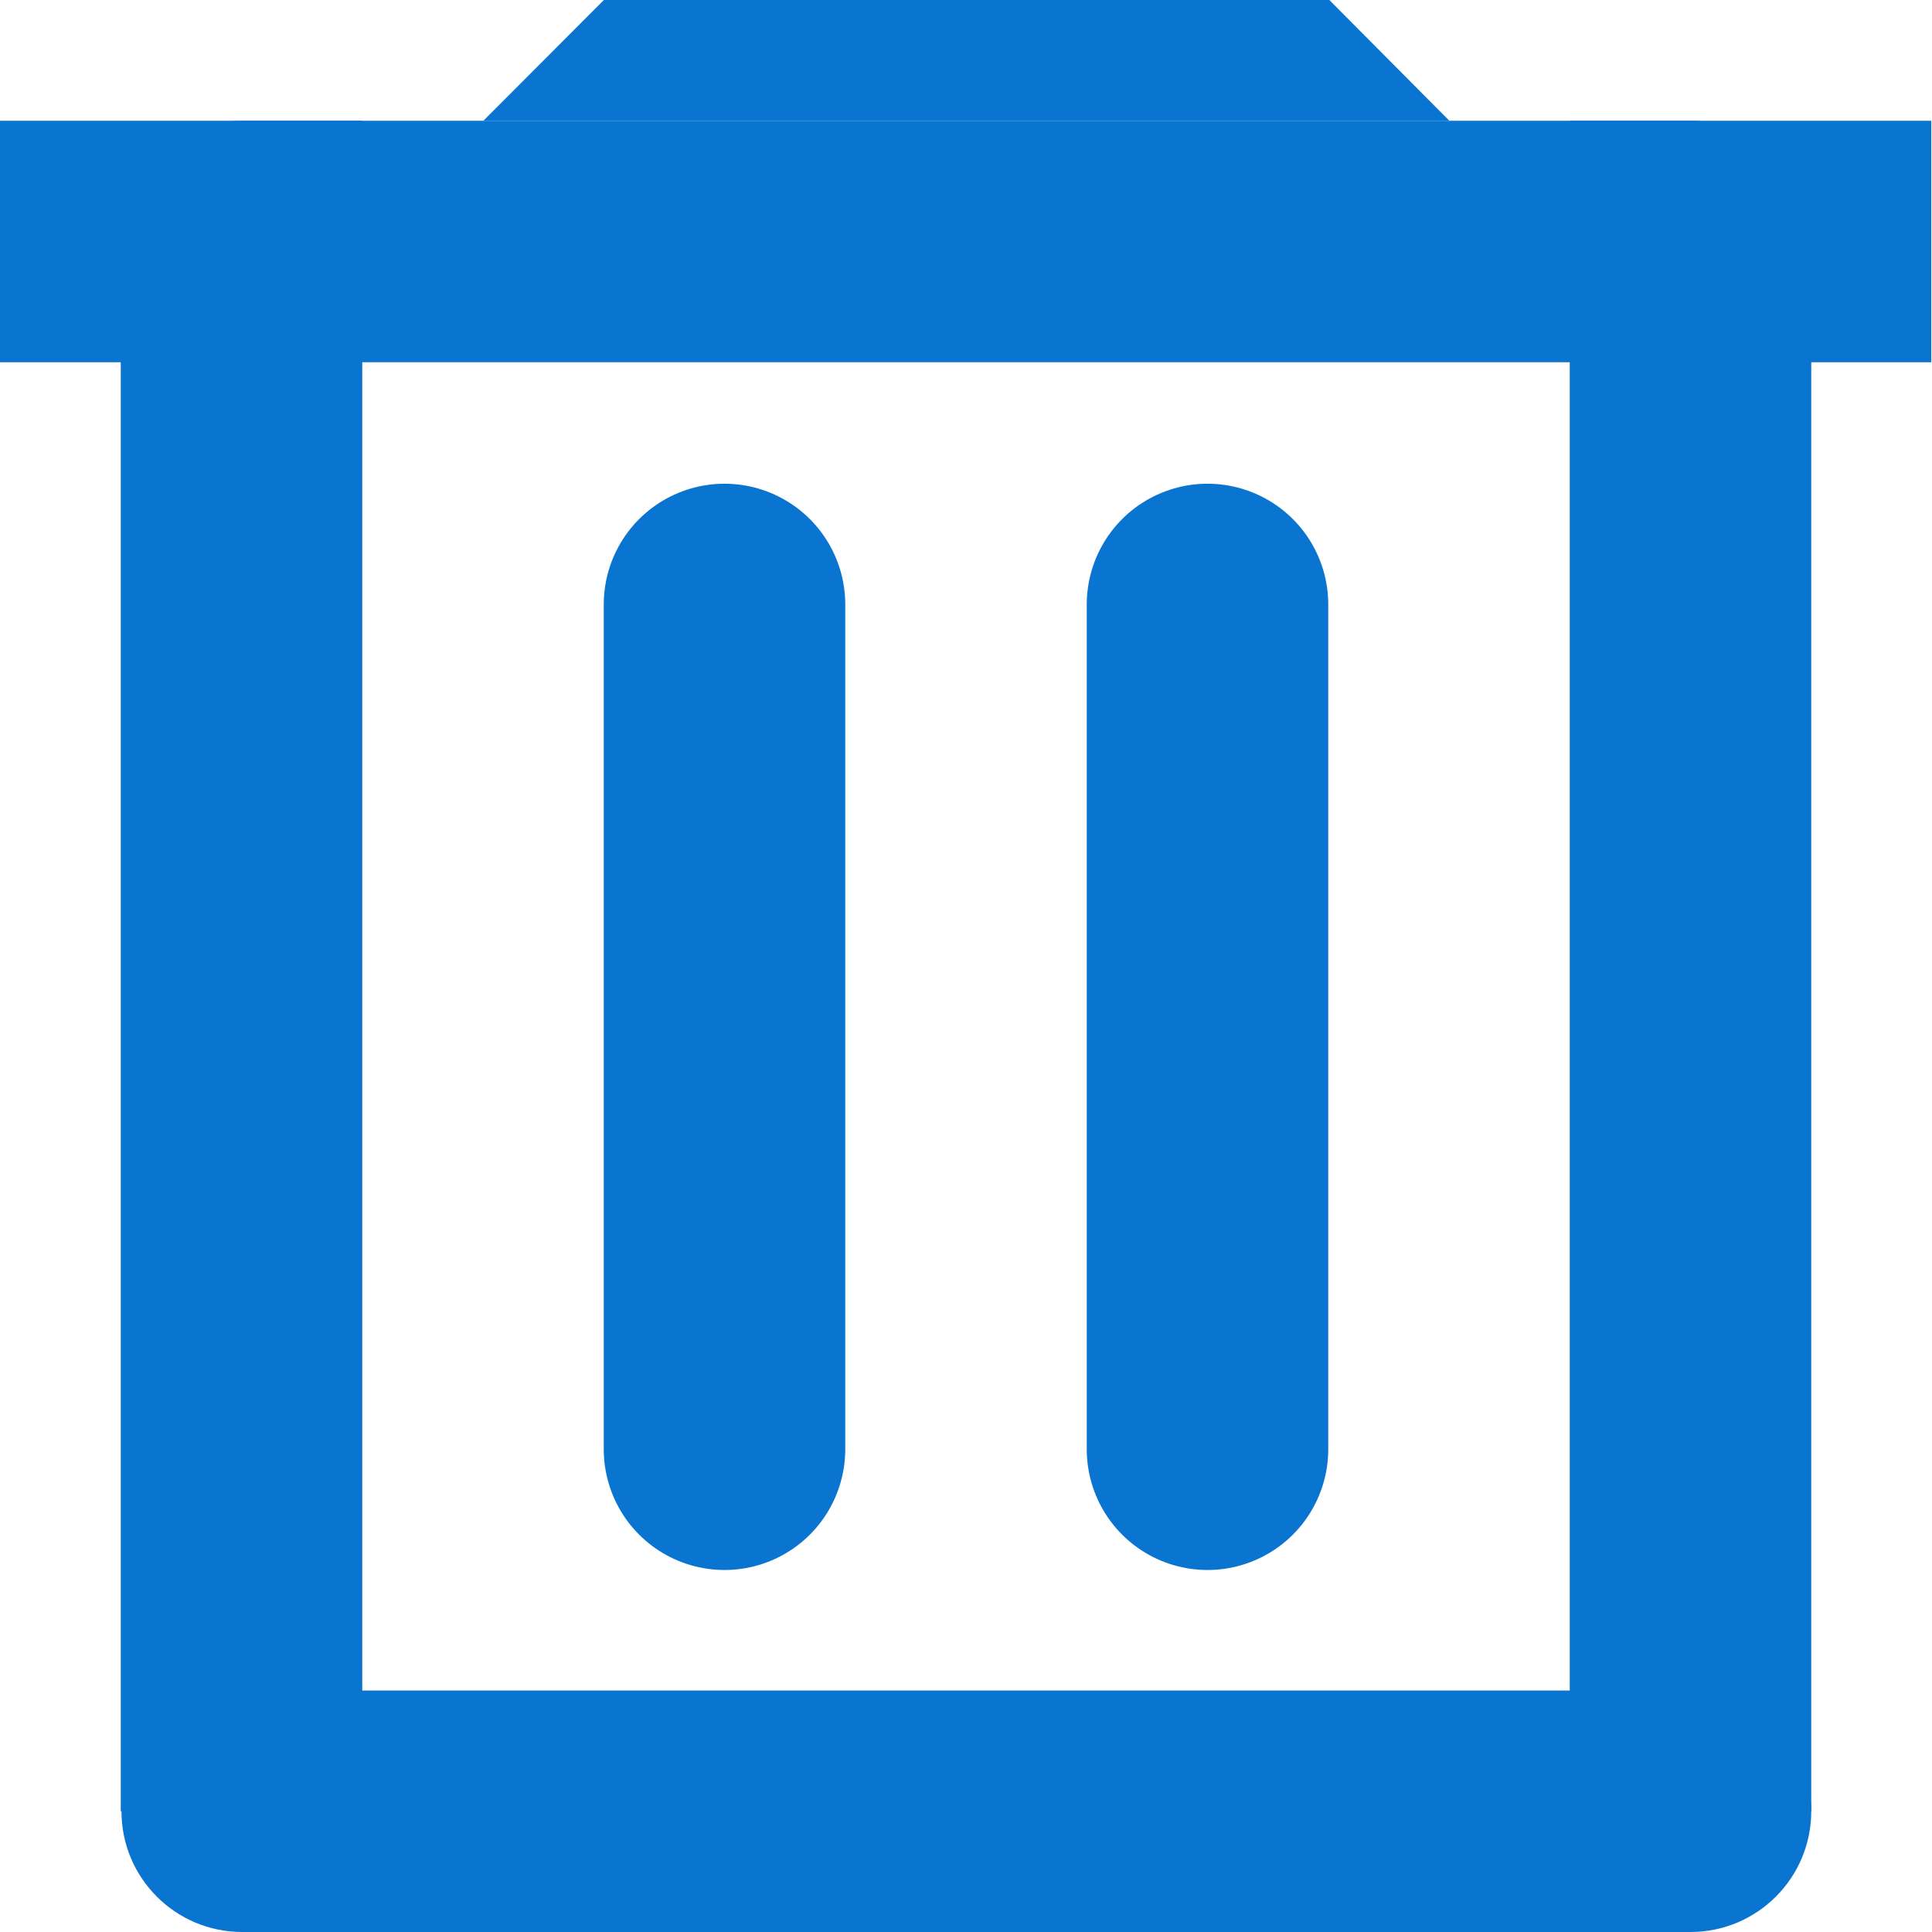 <?xml version="1.0" encoding="UTF-8"?>
<svg width="16px" height="16px" viewBox="0 0 16 16" version="1.1" xmlns="http://www.w3.org/2000/svg" xmlns:xlink="http://www.w3.org/1999/xlink">
    <title>icon_uploading@1.5x</title>
    <g id="页面-1" stroke="none" stroke-width="1" fill="none" fill-rule="evenodd">
        <g id="集成" transform="translate(-1840, -214)">
            <g id="table备份" transform="translate(400, 149)">
                <g id="编组-8" transform="translate(1380, 65)">
                    <g id="编组" transform="translate(60, 0)">
                        <path d="M14,16 L2.006,16 C1.453,16 1.006,15.552 1.006,15 C1.006,14.448 1.453,14 2.006,14 L14,14 C14.552,14 15,14.448 15,15 C15,15.552 14.552,16 14,16 Z" id="路径" fill="#0975D1" fill-rule="nonzero"></path>
                        <polygon id="路径备份-2" fill="#0975D1" fill-rule="nonzero" points="12.003 1 4.003 1 5.001 0 11.009 0"></polygon>
                        <path d="M14,3 L2.006,3 C1.453,3 1.006,2.552 1.006,2 C1.006,1.448 1.453,1 2.006,1 L14,1 C14.552,1 15,1.448 15,2 C15,2.552 14.552,3 14,3 Z" id="路径备份" fill="#0975D1"></path>
                        <polyline id="路径-3" stroke="#0975D1" stroke-width="2" points="5.68434189e-14 2 2 2 2 15"></polyline>
                        <line x1="6" y1="5.006" x2="6" y2="12.002" id="路径-3备份-2" stroke="#0975D1" stroke-width="2" stroke-linecap="round"></line>
                        <line x1="10" y1="5.006" x2="10" y2="12.002" id="路径-3备份-3" stroke="#0975D1" stroke-width="2" stroke-linecap="round" transform="translate(10, 8.504) scale(-1, 1) translate(-10, -8.504) "></line>
                        <polyline id="路径-3备份" stroke="#0975D1" stroke-width="2" transform="translate(14.997, 8.5) scale(-1, 1) translate(-14.997, -8.5) " points="14 2 15.994 2 15.994 15"></polyline>
                    </g>
                </g>
            </g>
        </g>
    </g>
</svg>